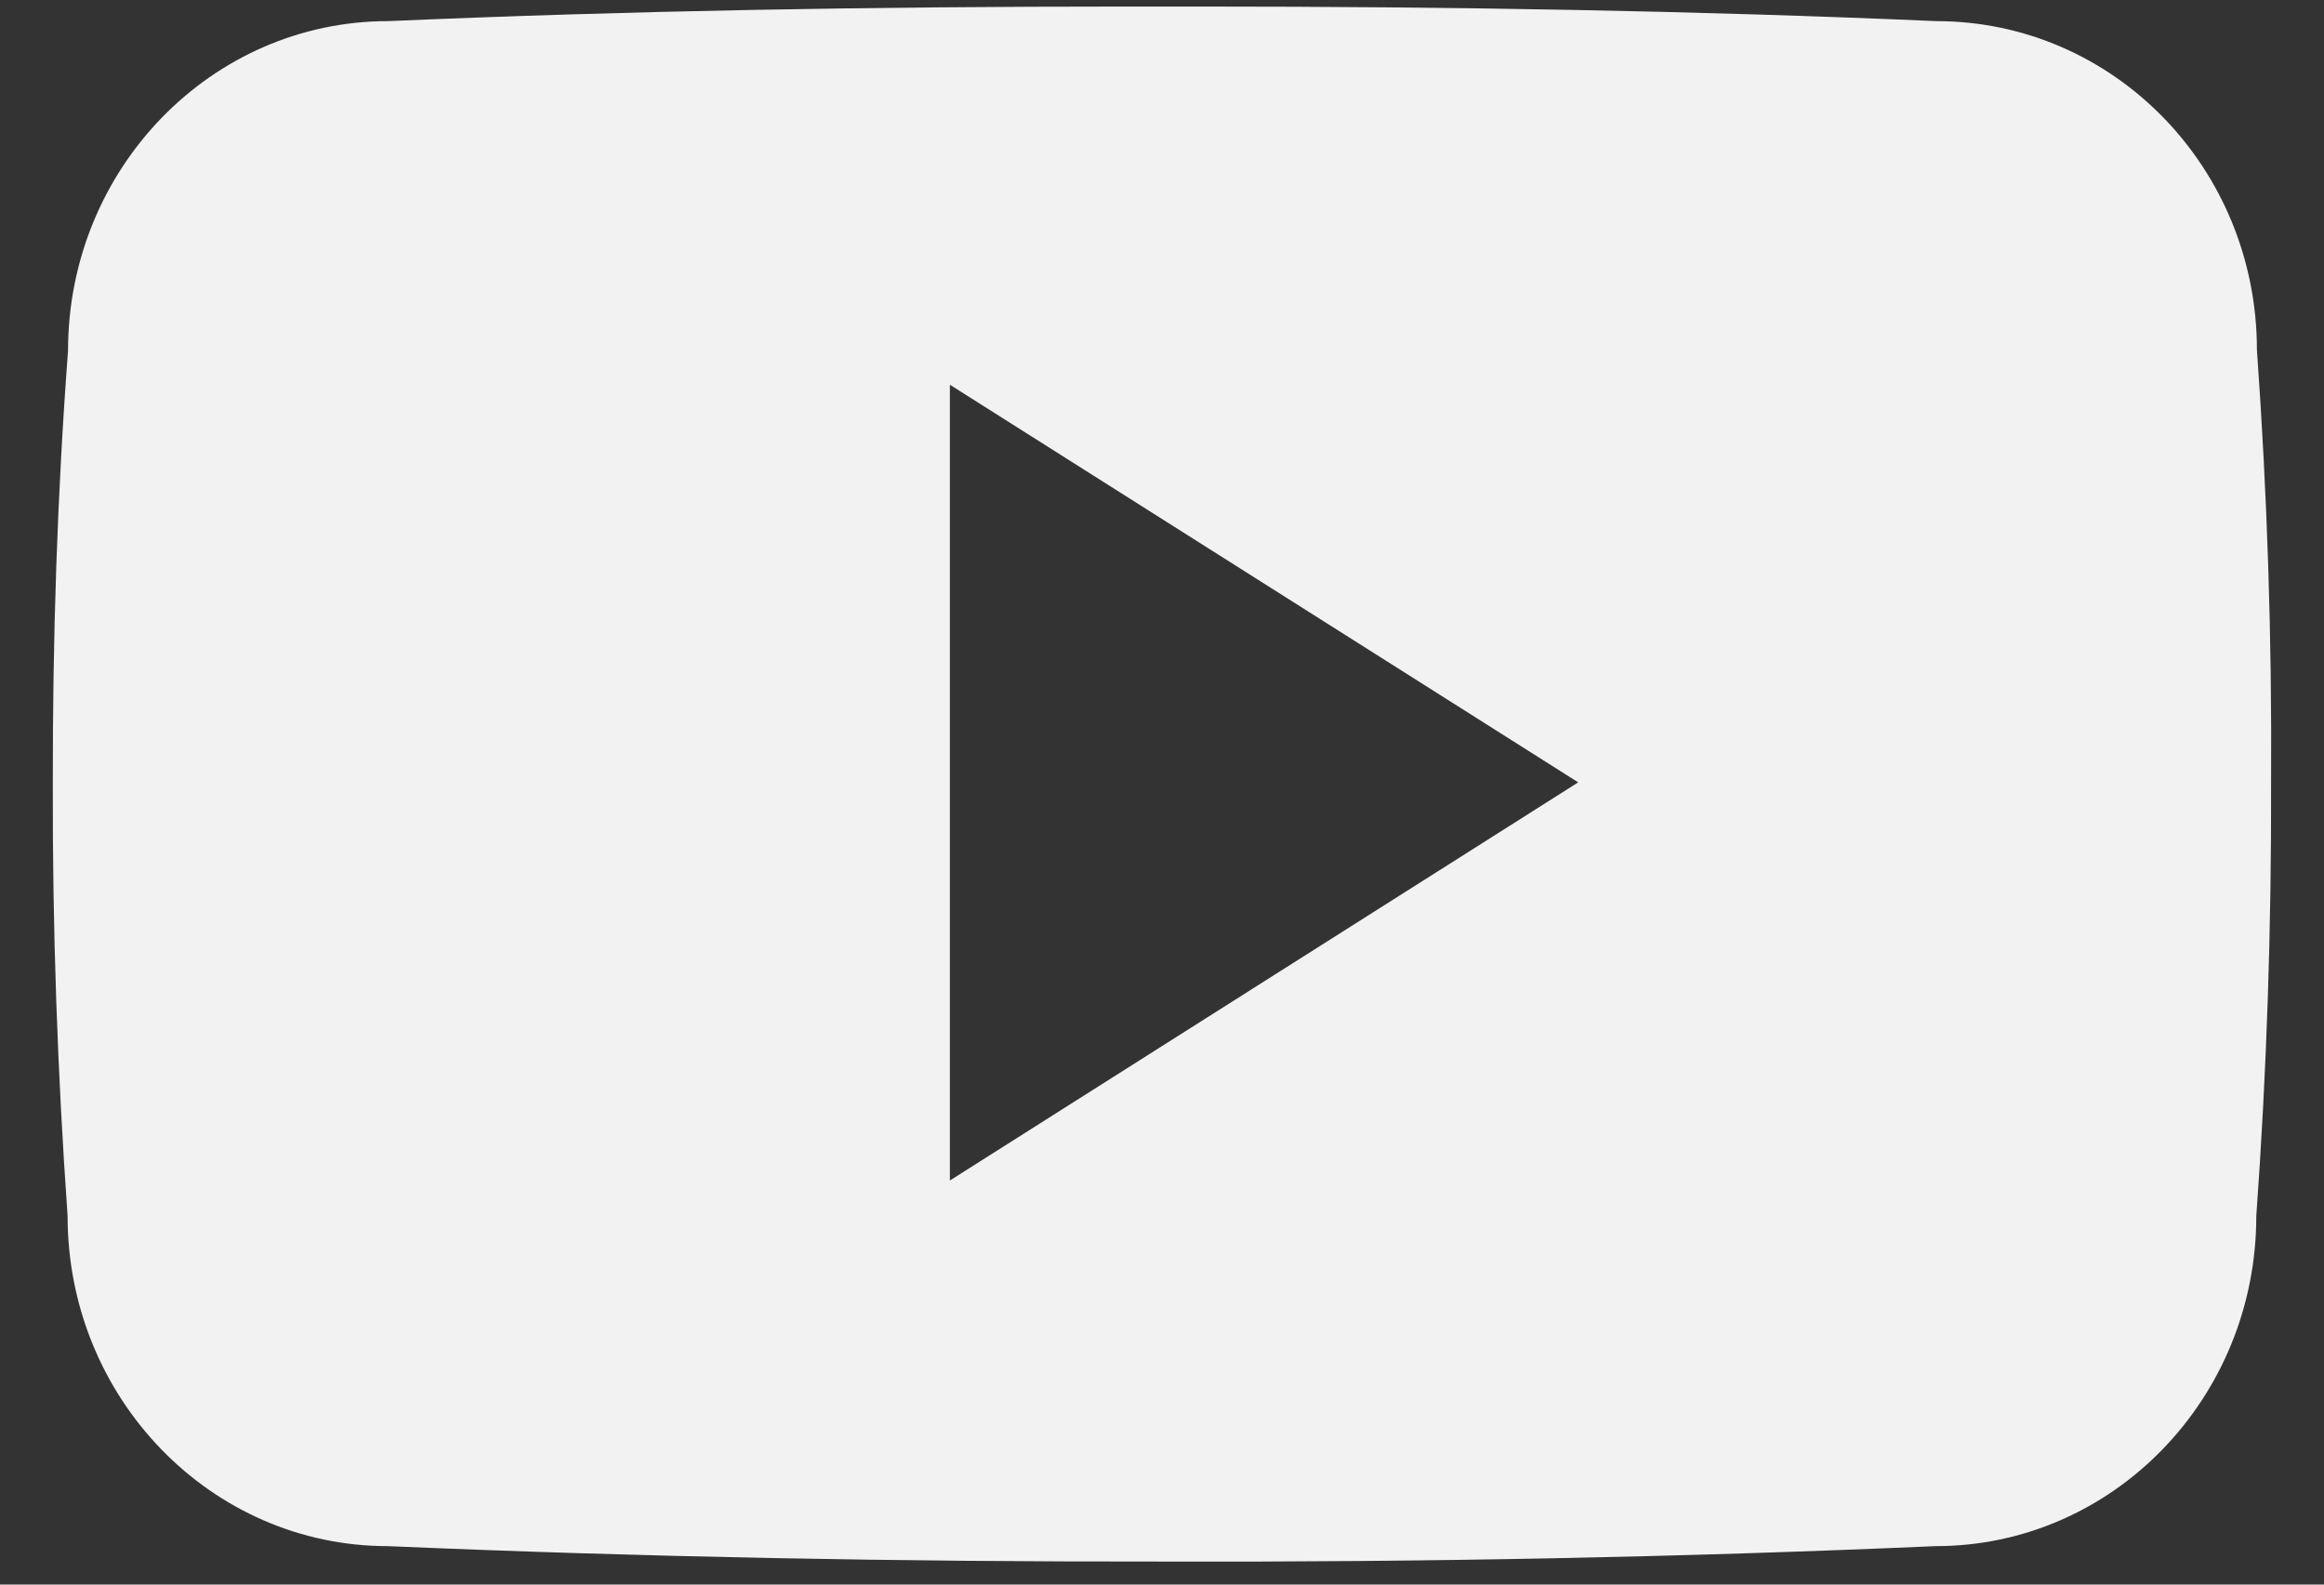 <svg width="22" height="15" viewBox="0 0 22 15" fill="none" xmlns="http://www.w3.org/2000/svg">
<rect x="0" y="0" width="22" height="15" fill="#333333" stroke="none"/>
<path d="M21.365 3.313C21.365 1.588 20.007 0.2 18.329 0.2C16.057 0.101 13.739 0.062 11.371 0.062H10.632C8.27 0.062 5.948 0.101 3.675 0.2C2.002 0.2 0.644 1.596 0.644 3.321C0.541 4.685 0.498 6.05 0.5 7.414C0.496 8.779 0.543 10.145 0.64 11.512C0.64 13.237 1.998 14.636 3.671 14.636C6.059 14.739 8.508 14.785 10.998 14.782C13.492 14.789 15.934 14.741 18.324 14.636C20.002 14.636 21.359 13.237 21.359 11.512C21.458 10.143 21.503 8.779 21.499 7.41C21.508 6.046 21.463 4.68 21.365 3.313ZM8.992 11.175V3.642L14.94 7.406L8.992 11.175Z" fill="#F2F2F2"/>
</svg>

